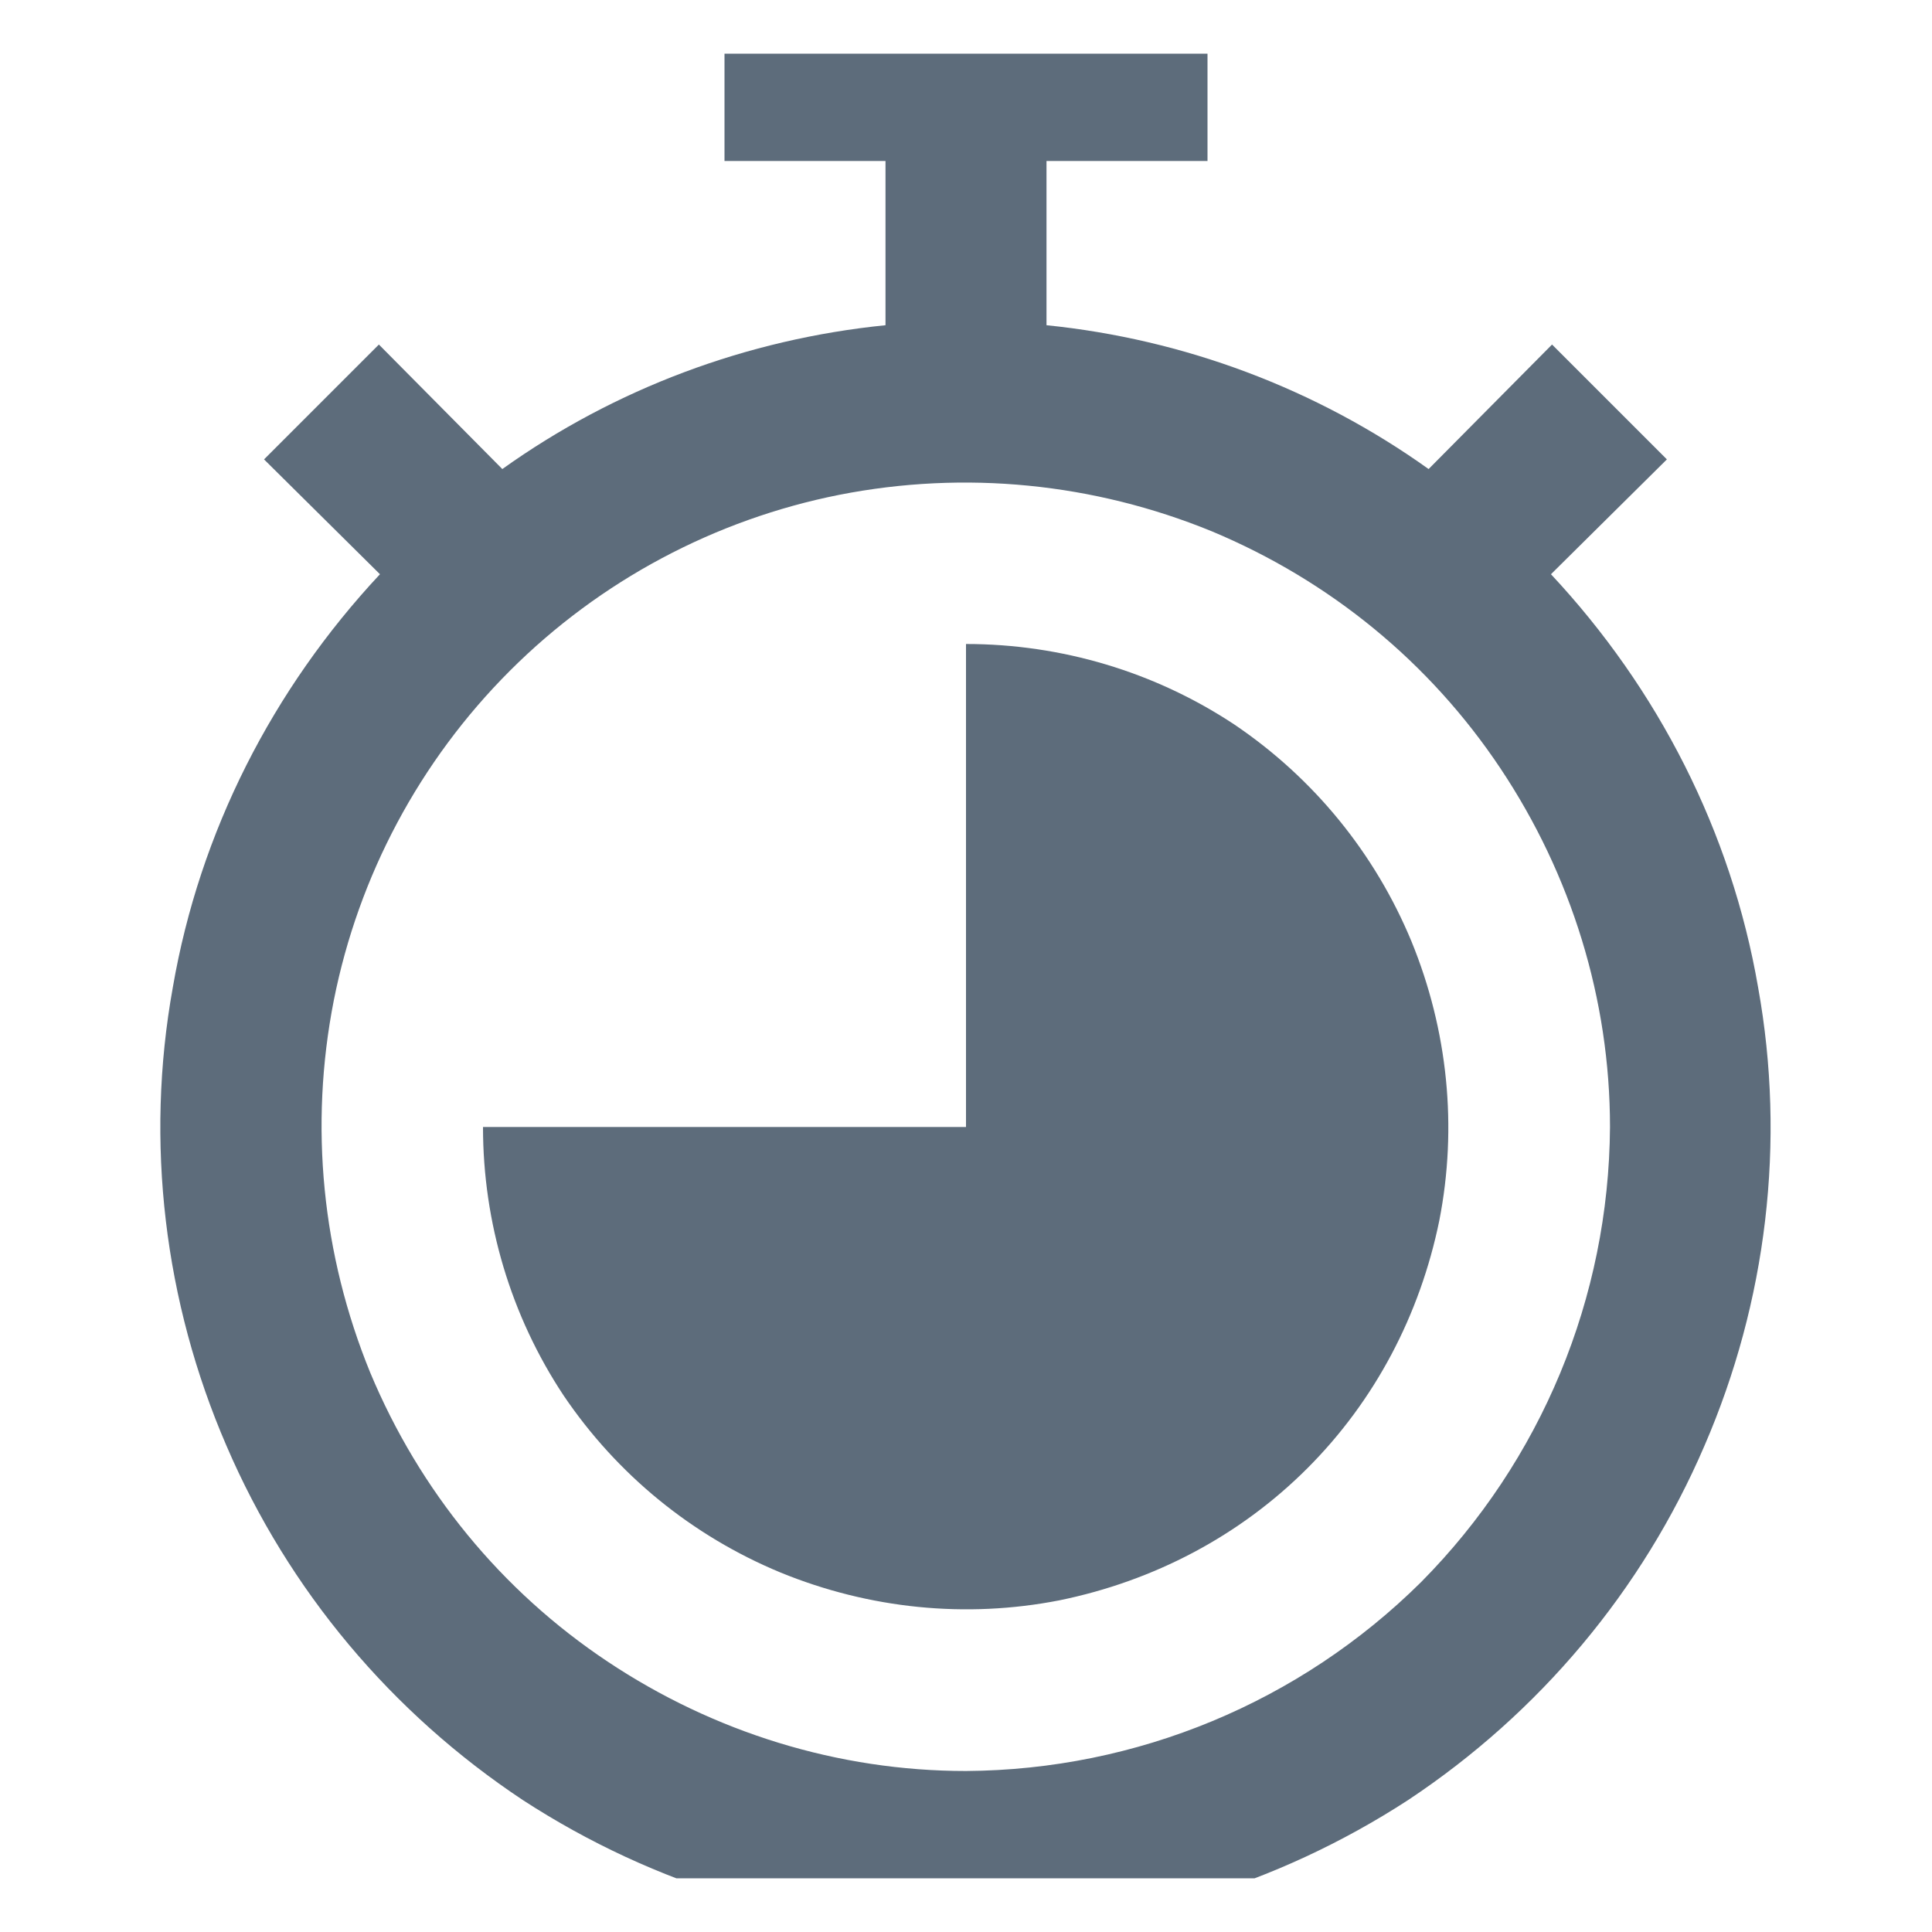 <svg width="18" height="18" viewBox="0 0 18 18" fill="none" xmlns="http://www.w3.org/2000/svg" xmlns:xlink="http://www.w3.org/1999/xlink">
	<desc>
			Created with Pixso.
	</desc>
	<defs>
		<clipPath id="clip2_383">
			<rect id="timer 1" rx="-0.5" width="17" height="17" transform="translate(0.5 0.5)" fill="white" fill-opacity="0"/>
		</clipPath>
	</defs>
	<rect id="timer 1" rx="-0.5" width="17" height="17" transform="translate(0.5 0.5)" fill="#FFFFFF" fill-opacity="0"/>
	<g clip-path="url(#clip2_383)">
		<path id="Vector" d="M14.45 5.35L15.53 4.28L14.46 3.21L13.31 4.37C12.26 3.62 11.03 3.16 9.75 3.03L9.75 1.5L11.25 1.5L11.25 0L6.75 0L6.75 1.5L8.25 1.5L8.25 3.03C6.96 3.16 5.73 3.62 4.68 4.37L3.53 3.21L2.46 4.28L3.54 5.35C2.54 6.42 1.86 7.75 1.61 9.2C1.35 10.64 1.53 12.13 2.11 13.47C2.69 14.82 3.65 15.96 4.87 16.77C6.1 17.57 7.53 18 9 18C10.46 18 11.89 17.57 13.12 16.77C14.34 15.96 15.3 14.82 15.88 13.47C16.46 12.13 16.64 10.64 16.38 9.2C16.13 7.75 15.45 6.42 14.45 5.35ZM9 16.5C7.81 16.5 6.65 16.14 5.66 15.48C4.67 14.82 3.91 13.89 3.45 12.79C3 11.69 2.88 10.49 3.11 9.32C3.34 8.16 3.91 7.09 4.75 6.25C5.59 5.41 6.66 4.84 7.82 4.61C8.99 4.38 10.19 4.5 11.29 4.95C12.39 5.41 13.32 6.17 13.98 7.16C14.64 8.15 15 9.31 15 10.5C14.99 12.09 14.36 13.61 13.24 14.74C12.11 15.86 10.59 16.49 9 16.5Z" fill="#5D6C7B" fill-opacity="1" fill-rule="nonzero"/>
		<path id="Vector" d="M9 6L9 10.5L4.5 10.5C4.5 11.39 4.76 12.26 5.25 13C5.75 13.74 6.45 14.31 7.27 14.65C8.1 14.99 9 15.08 9.87 14.91C10.75 14.73 11.55 14.31 12.18 13.68C12.81 13.05 13.23 12.25 13.41 11.37C13.58 10.5 13.49 9.6 13.15 8.77C12.81 7.95 12.24 7.25 11.5 6.75C10.76 6.26 9.89 6 9 6Z" fill="#5D6C7B" fill-opacity="1" fill-rule="nonzero"/>
	</g>
</svg>
